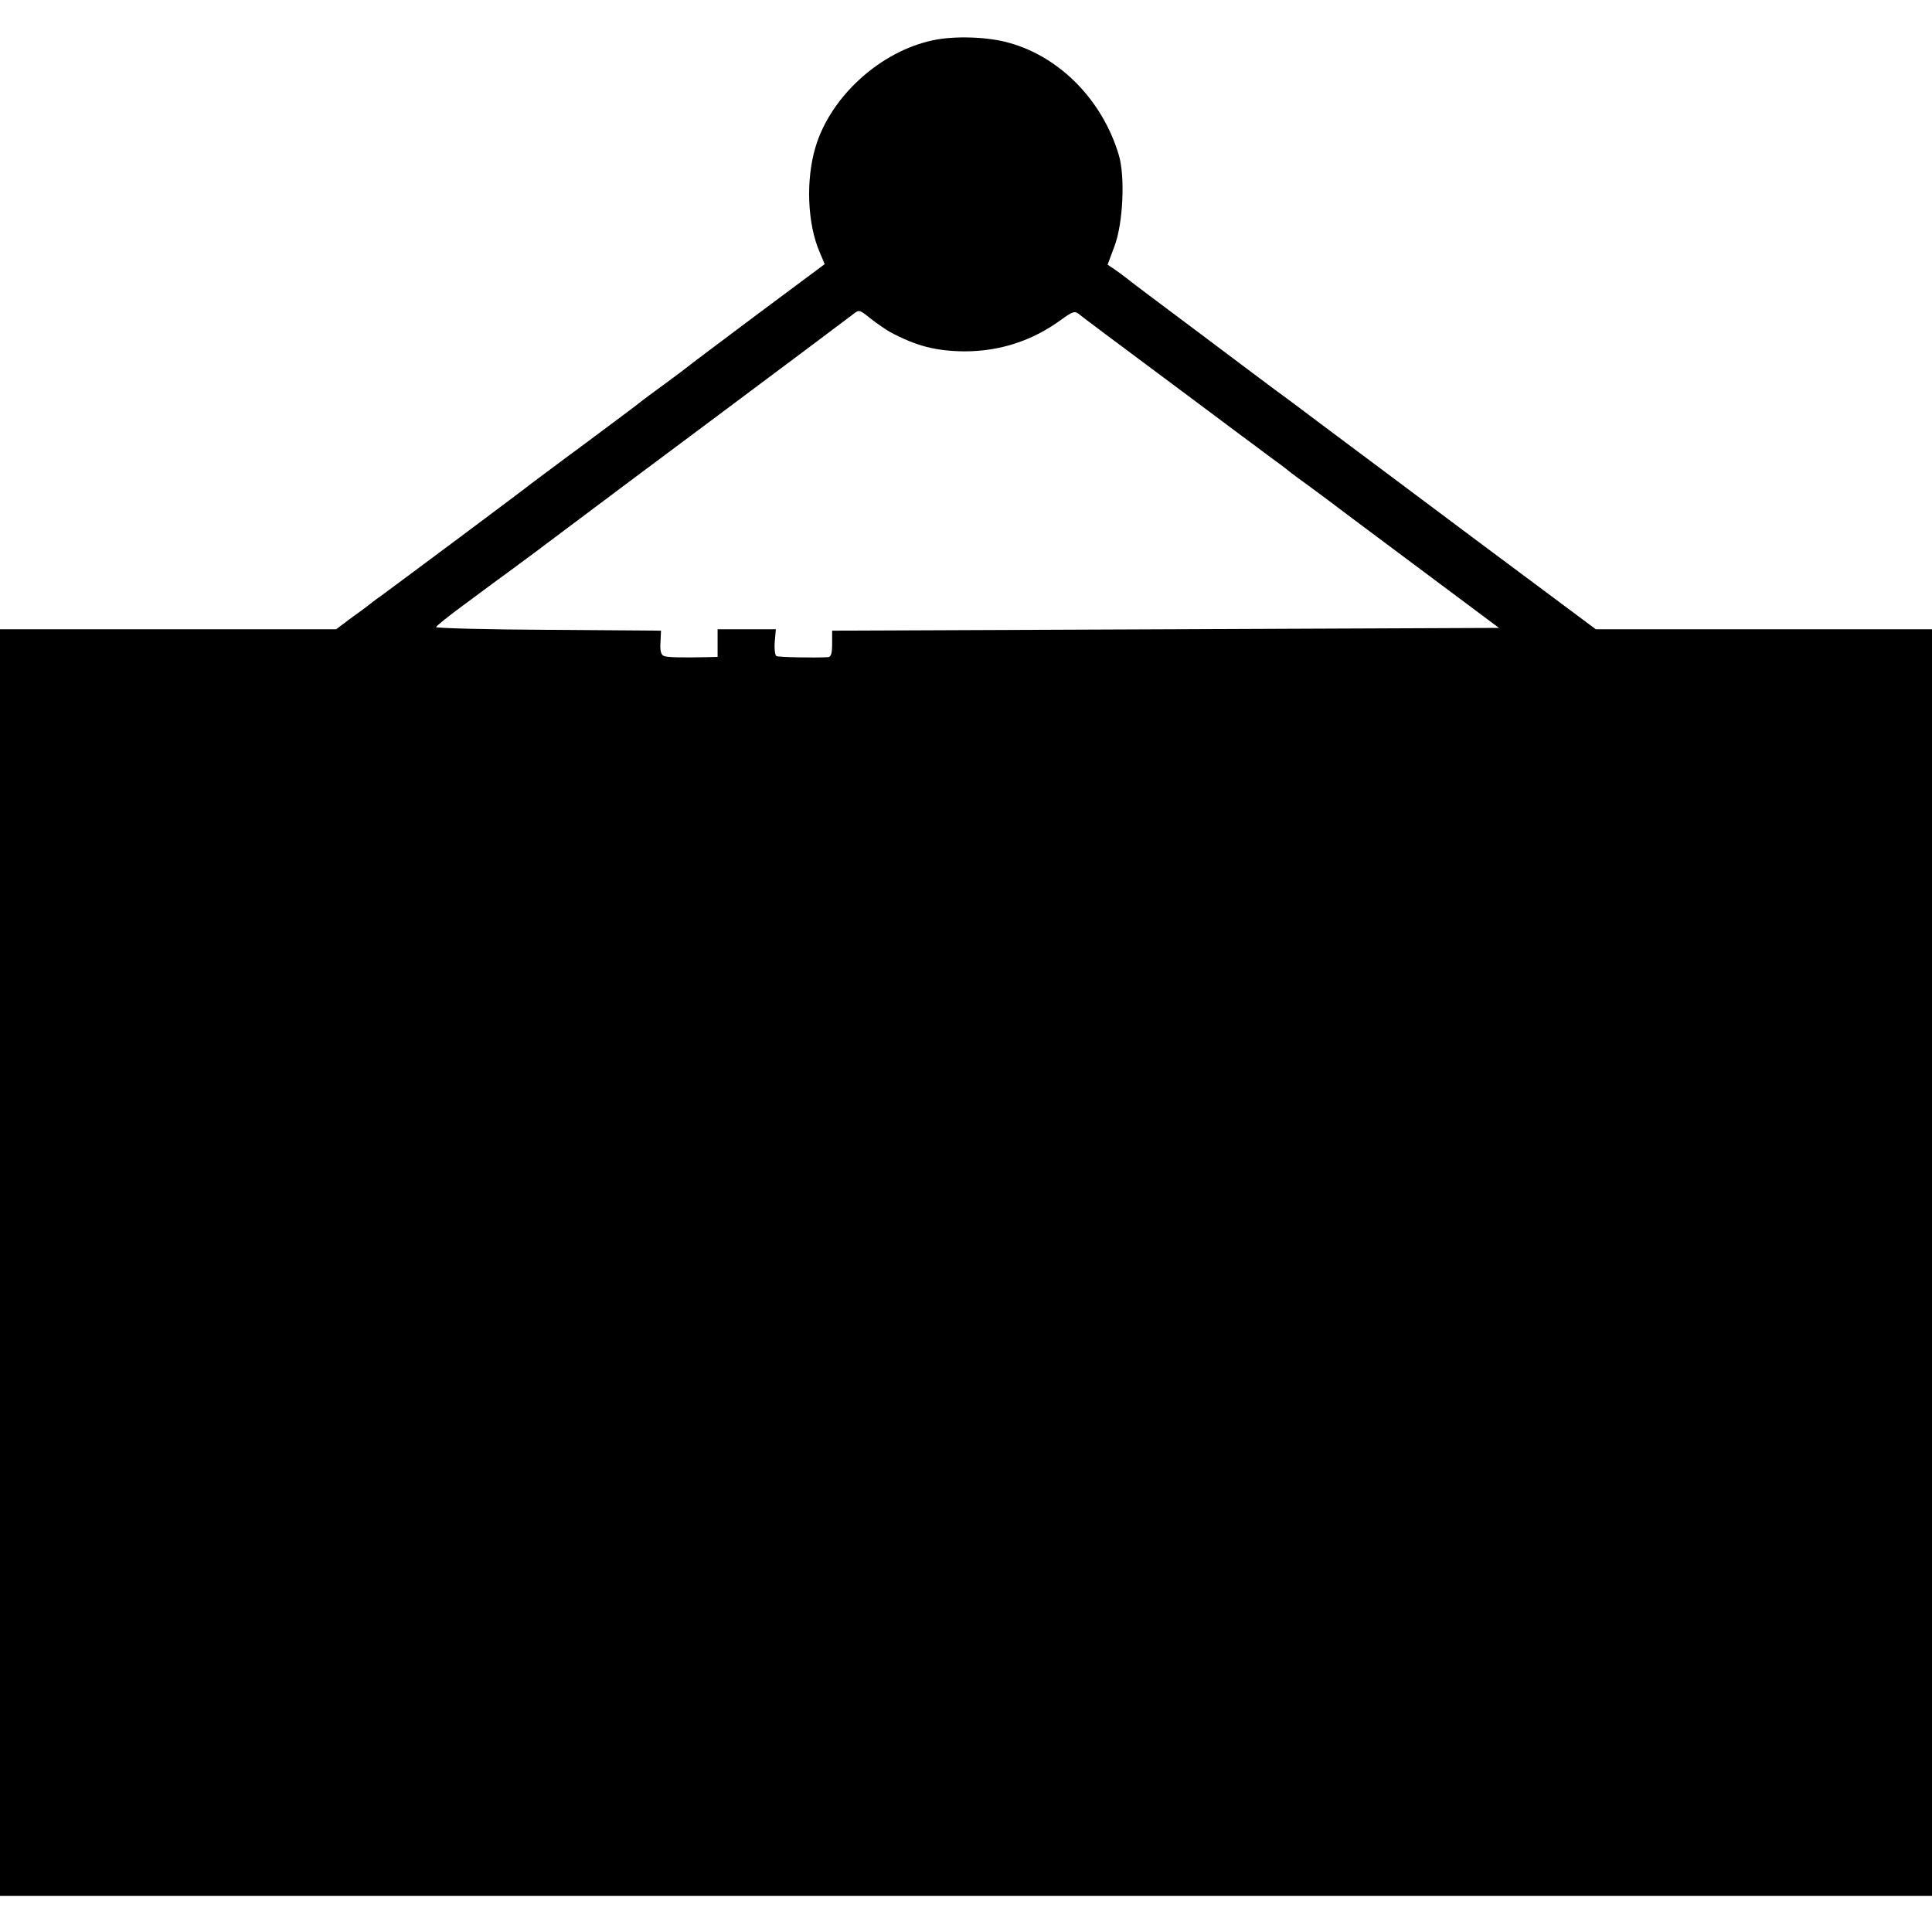 <svg version="1.0" xmlns="http://www.w3.org/2000/svg" width="933.333" height="933.333" viewBox="0 0 700 700"><path d="M338 14.6c-19 4-37 20.3-42.5 38.6-3.6 11.9-3 27.9 1.5 38.2l1.8 4.3-24.7 18.4c-13.5 10.1-24.8 18.6-25.1 18.9-.3.3-3.9 3-8 6s-8.2 6-9 6.7c-.8.7-9.8 7.4-20 15-10.2 7.5-18.9 14.1-19.5 14.5-1.2 1.1-49.9 37.4-54.6 40.8-1.9 1.3-3.8 2.8-4.4 3.3-.5.4-3.4 2.6-6.4 4.7l-5.3 4H0v458.9h700V228H578.2l-42.4-31.6c-23.3-17.4-48.6-36.4-56.3-42.1-7.7-5.8-15.3-11.5-16.9-12.6-1.6-1.2-14.2-10.6-28-21-13.8-10.3-25.9-19.4-26.8-20.2-.9-.7-2.8-2.1-4.1-3l-2.4-1.6 2.5-6.7c3.1-8.2 3.9-25.1 1.6-32.9-5.8-19.7-21.1-35.5-39.5-40.7-7.7-2.3-20.1-2.7-27.9-1zm-15.5 105.7c9.5 5.1 16.6 6.9 27 7 12.7 0 24.5-3.8 34.9-11.4 4.4-3.2 5.1-3.4 6.9-1.8.7.6 13.6 10.3 28.7 21.5 15.1 11.3 28.6 21.3 30 22.4 1.4 1 5.4 4 9 6.7 3.6 2.6 7.2 5.3 8 6 .8.7 4 3 7 5.2s6 4.4 6.5 4.8c.6.5 14.9 11.2 31.8 23.8l30.8 23-120.8.5-120.8.5v4.7c0 3.6-.4 4.8-1.5 4.9-5.2.3-18 0-18.7-.4-.5-.3-.8-2.6-.6-5.1l.4-4.6H260v10l-3.7.1c-8.9.2-14.4.1-15.7-.4-1.1-.4-1.5-1.9-1.3-4.9l.2-4.3-40.7-.3c-22.5-.1-40.8-.6-40.8-1 .1-.4 4.4-3.9 9.6-7.7 5.3-3.9 10.3-7.6 11.2-8.3 1-.7 7.8-5.7 15.2-11.2 7.4-5.6 15.5-11.6 18-13.5 2.5-1.9 24.8-18.6 49.5-37 24.8-18.5 46.1-34.5 47.4-35.5 2.4-1.9 2.4-1.9 6.5 1.4 2.3 1.8 5.5 4 7.1 4.9z"/></svg>